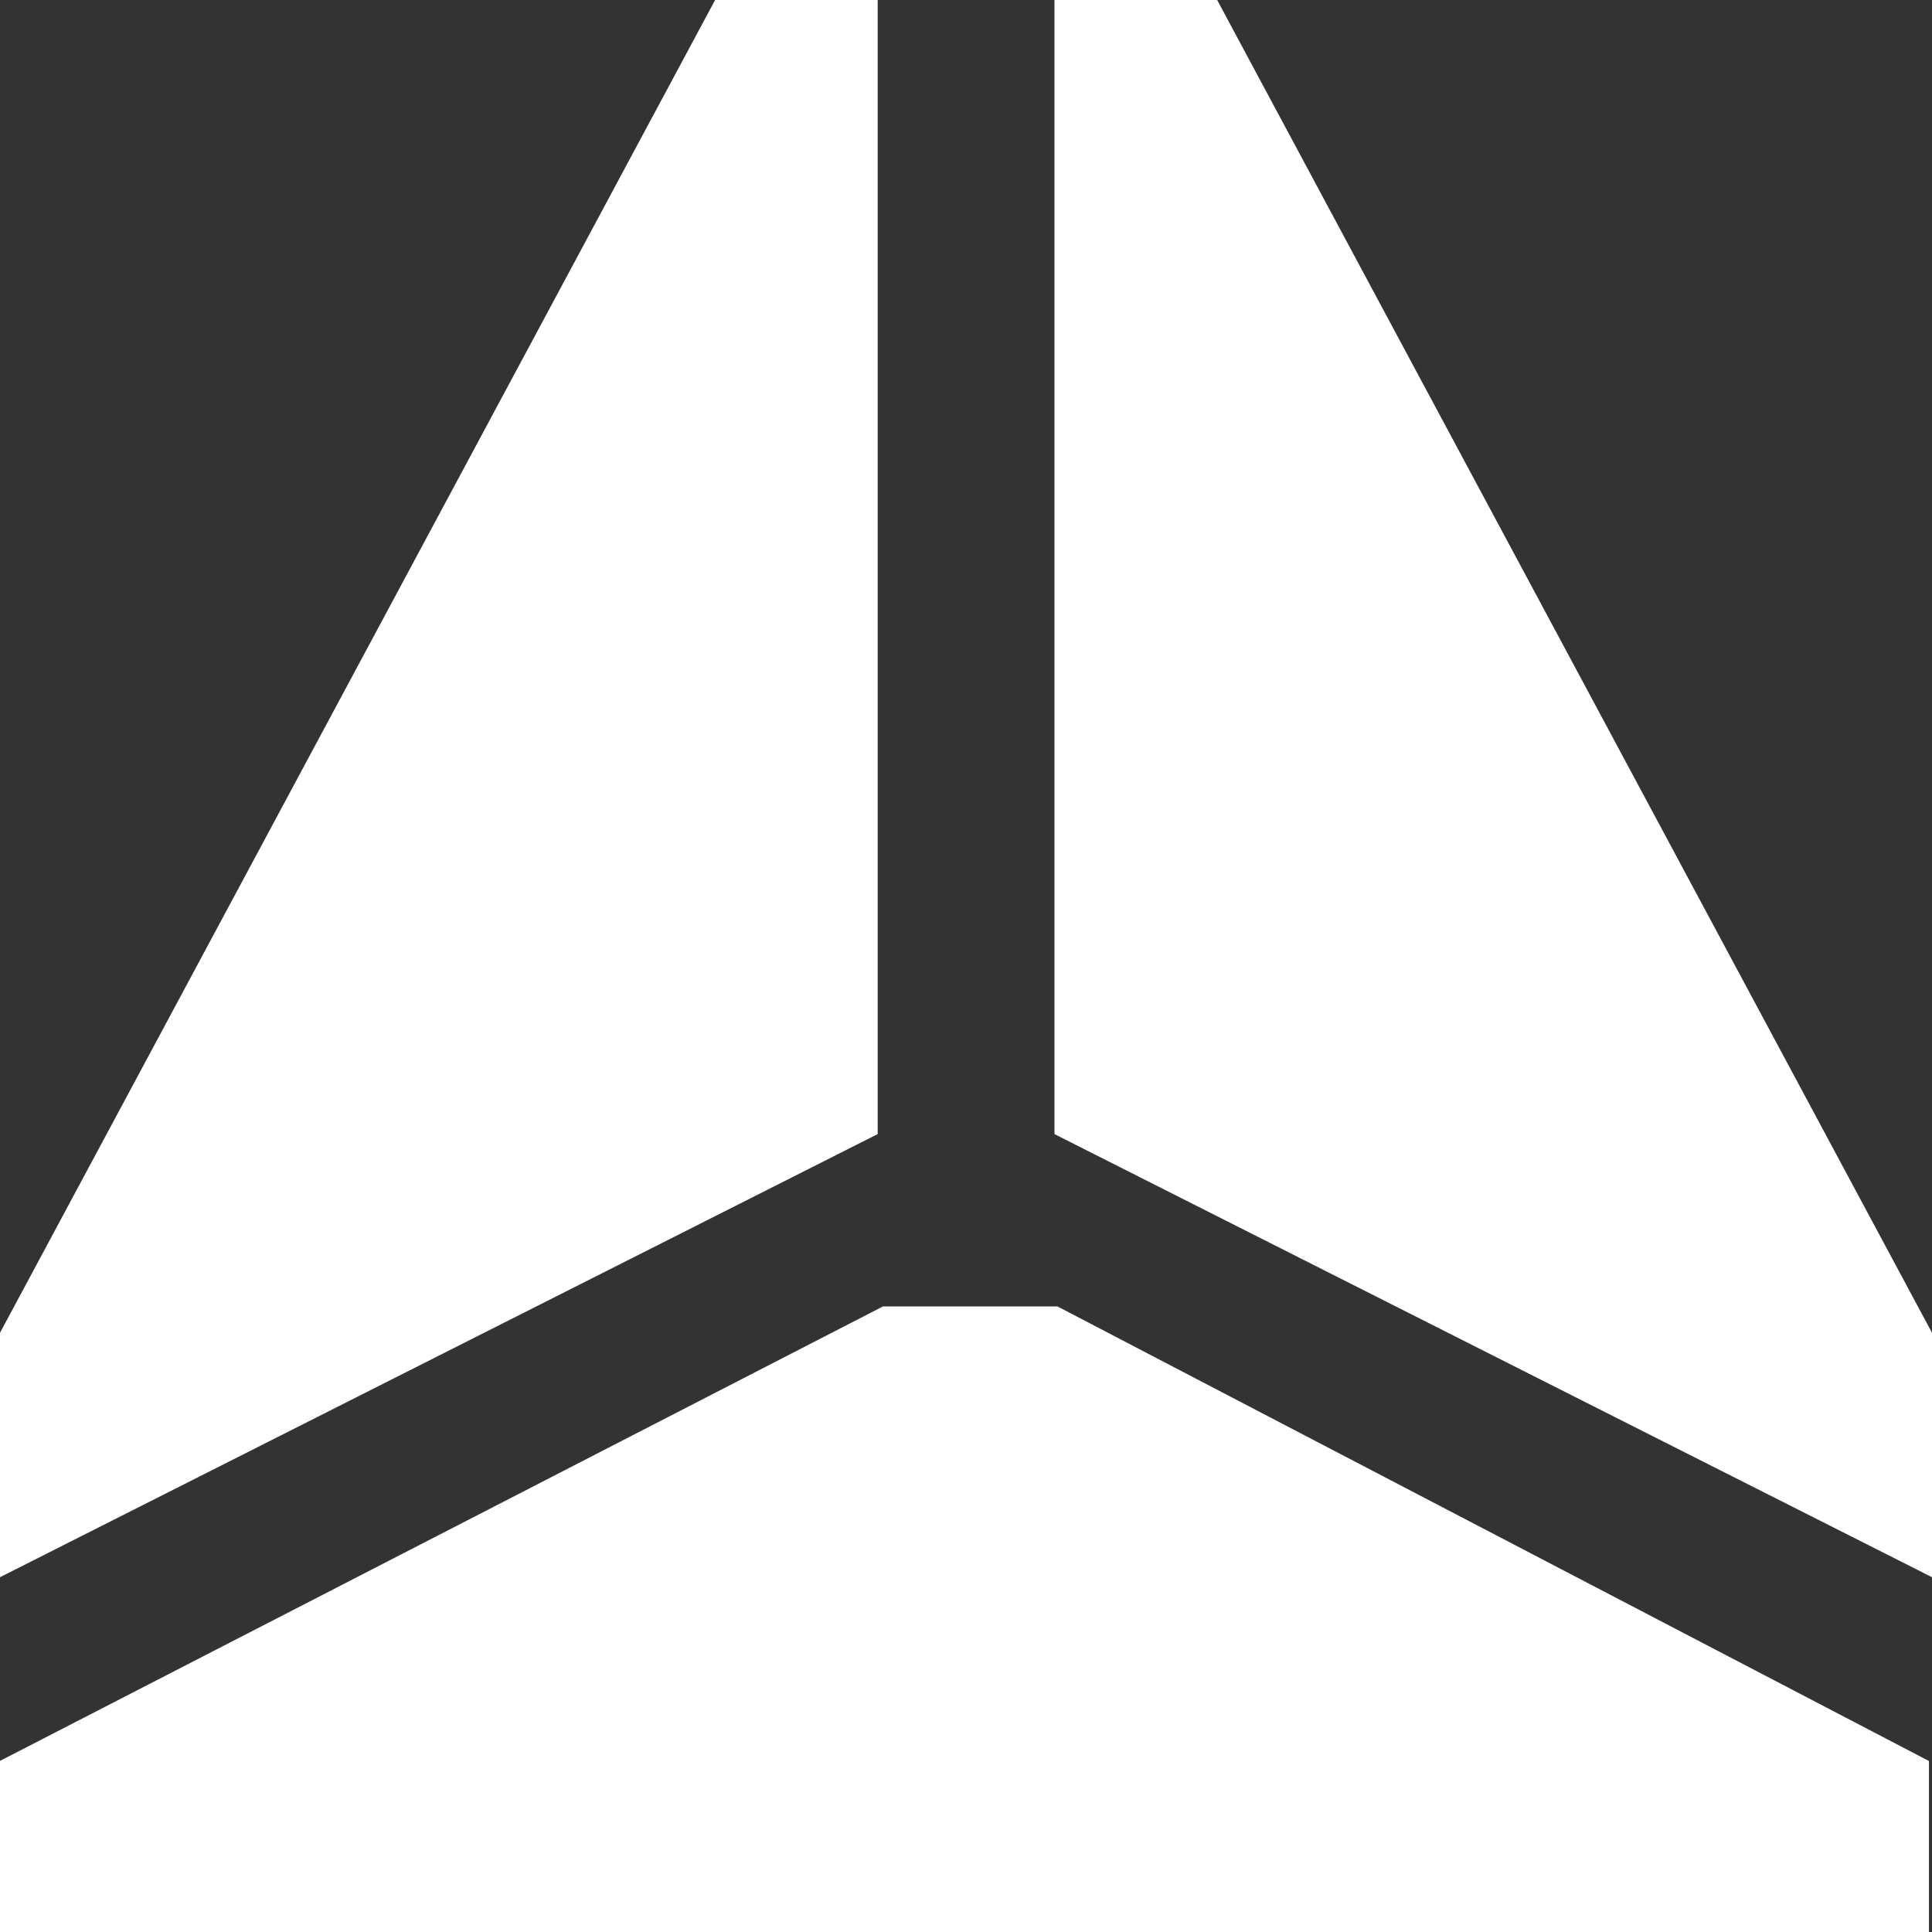 <svg width="14" height="14" viewBox="0 0 14 14" xmlns="http://www.w3.org/2000/svg">
    <rect x="0" y="0" width="14" height="14" fill="#333333" stroke="none"/>
    <path d="m7.663 9.467 6.315 3.294V14H0v-1.24l6.398-3.293h1.265zM6.36 0v8.218L0 11.429V9.658L5.182 0H6.36h-.001zm2.46 0L14 9.658v1.771L7.641 8.218V0H8.82z" fill="#FFF" fill-rule="nonzero"/>
</svg>
